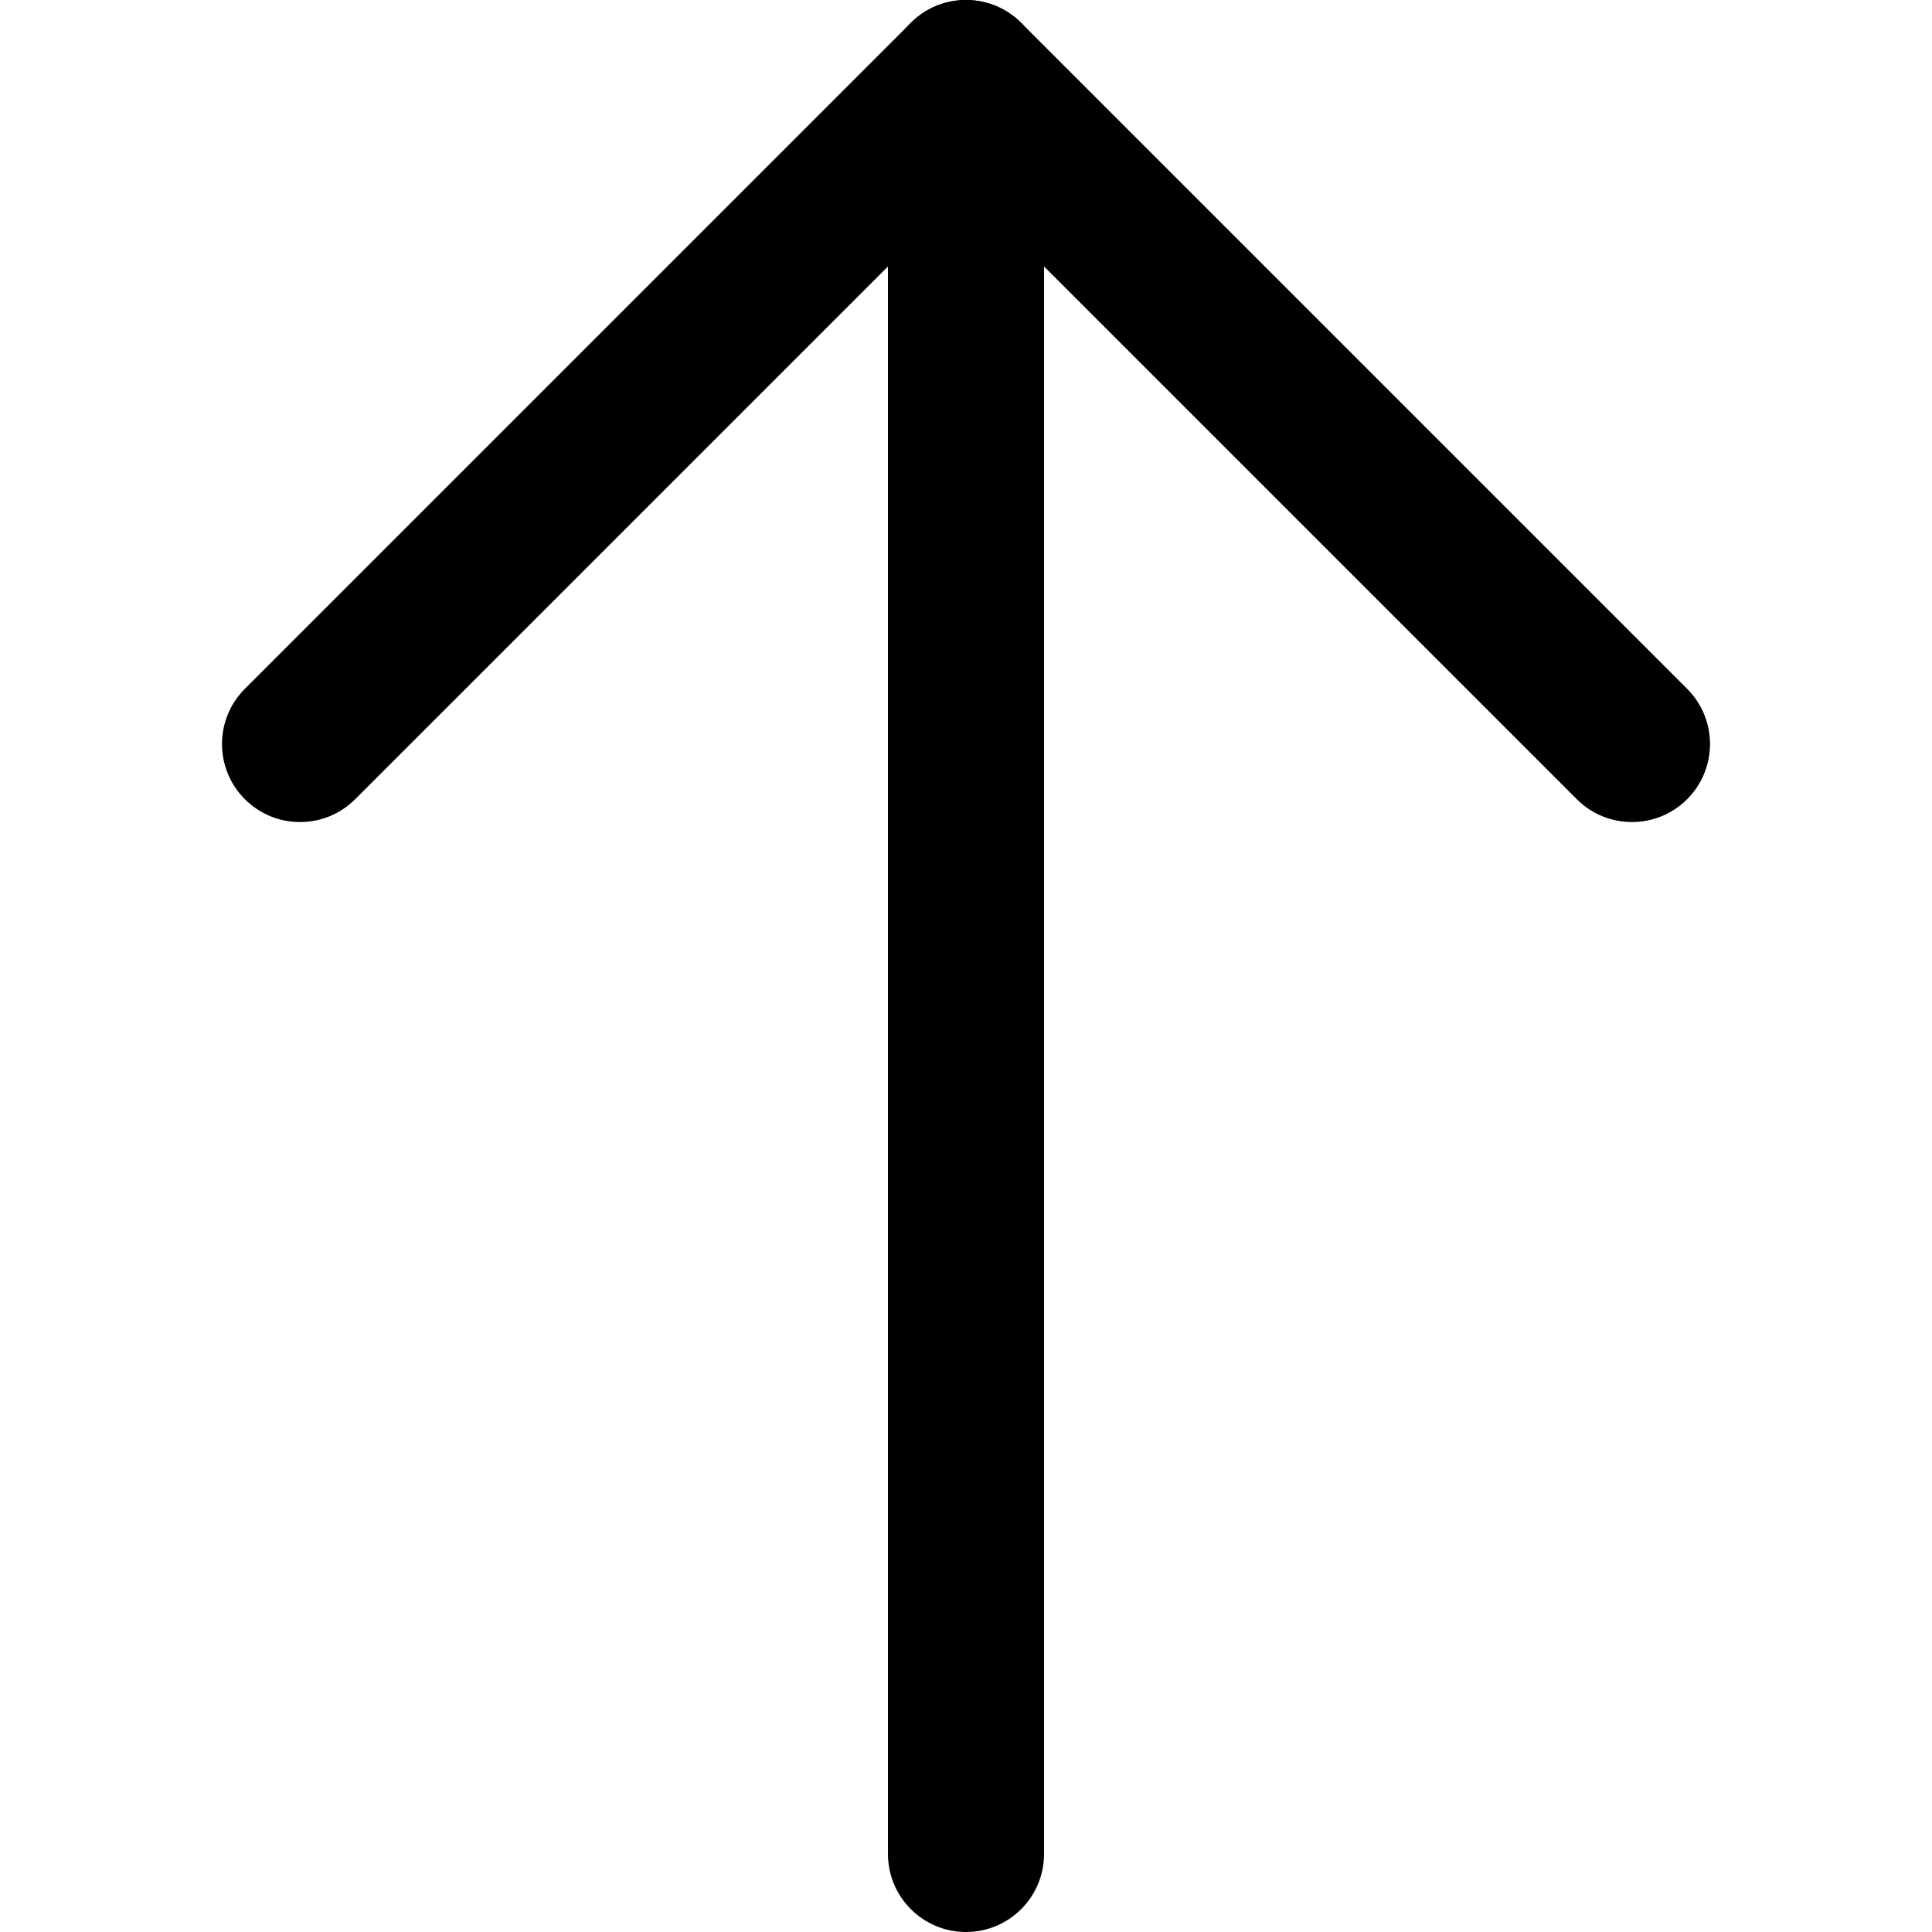 <?xml version="1.0" encoding="iso-8859-1"?>
<!-- Generator: Adobe Illustrator 19.0.0, SVG Export Plug-In . SVG Version: 6.00 Build 0)  -->
<svg version="1.1" id="Layer_1" xmlns="http://www.w3.org/2000/svg" xmlns:xlink="http://www.w3.org/1999/xlink" x="0px" y="0px"
	 viewBox="0 0 512 512" style="enable-background:new 0 0 512 512;" xml:space="preserve">
<g>
	<g>
		<path d="M256,0c-11.422,0-20.682,9.26-20.682,20.682v470.636c0,11.423,9.26,20.682,20.682,20.682
			c11.423,0,20.682-9.259,20.682-20.682V20.682C276.683,9.26,267.423,0,256,0z"/>
	</g>
</g>
<g>
	<g>
		<path d="M447.113,182.546L270.625,6.058c-8.077-8.076-21.171-8.076-29.249,0L64.887,182.546c-8.077,8.077-8.077,21.172,0,29.249
			c8.077,8.076,21.172,8.076,29.249,0L256,49.932l161.864,161.864c4.038,4.038,9.332,6.058,14.625,6.058s10.587-2.02,14.625-6.058
			C455.189,203.718,455.189,190.623,447.113,182.546z"/>
	</g>
</g>
<g>
</g>
<g>
</g>
<g>
</g>
<g>
</g>
<g>
</g>
<g>
</g>
<g>
</g>
<g>
</g>
<g>
</g>
<g>
</g>
<g>
</g>
<g>
</g>
<g>
</g>
<g>
</g>
<g>
</g>
</svg>

